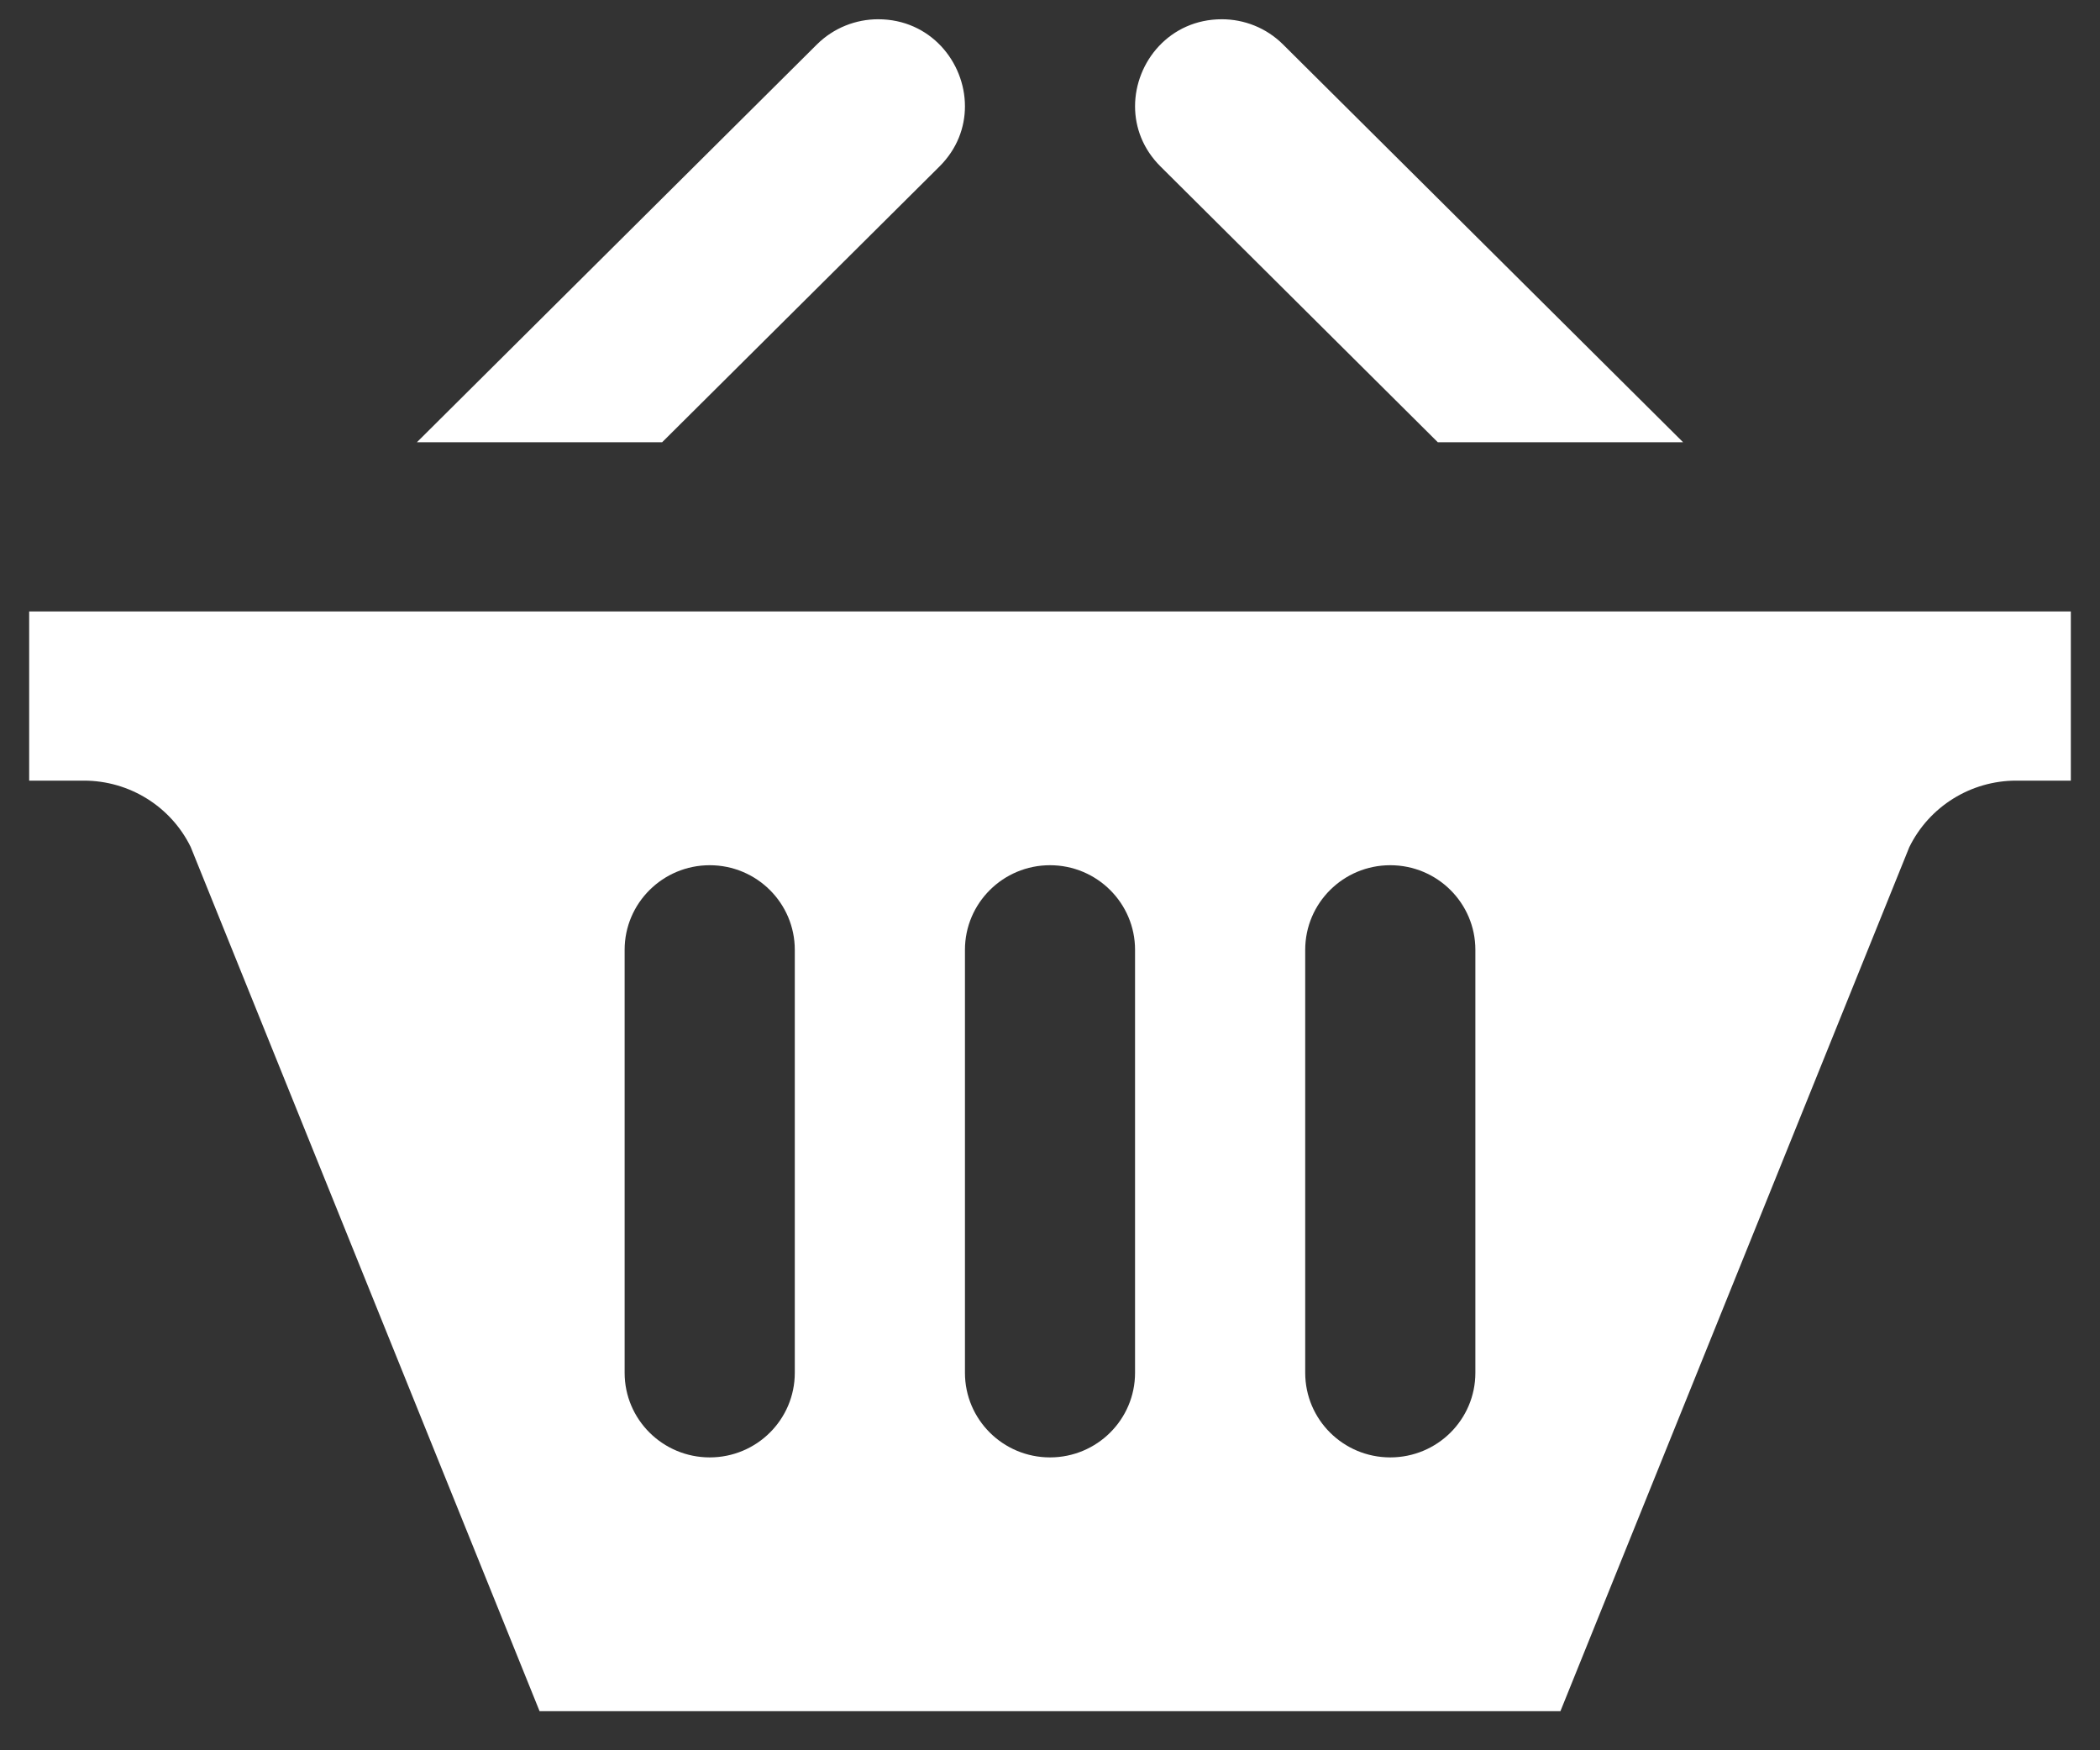 <svg width="36" height="30" viewBox="0 0 36 30" fill="none" xmlns="http://www.w3.org/2000/svg">
<rect x="0" y="0" width="36" height="30" fill="#333333" stroke="none"/>
<path d="M7.147 7.58L14.003 0.763C14.293 0.475 14.674 0.33 15.054 0.33C15.948 0.33 16.542 1.063 16.542 1.822C16.542 2.185 16.407 2.553 16.106 2.853L11.351 7.58H7.147ZM24.648 7.58H28.853L21.996 0.763C21.707 0.475 21.326 0.33 20.946 0.33C20.052 0.33 19.458 1.063 19.458 1.822C19.458 2.185 19.593 2.553 19.894 2.853L24.648 7.58ZM35.5 10.48V13.38H34.564C33.785 13.38 33.073 13.823 32.731 14.52L26.75 29.33H9.25L3.269 14.517C2.928 13.821 2.216 13.38 1.438 13.38H0.5V10.48H35.5ZM13.625 16.28C13.625 15.48 12.972 14.83 12.167 14.83C11.362 14.83 10.708 15.48 10.708 16.28V23.53C10.708 24.331 11.362 24.98 12.167 24.98C12.972 24.98 13.625 24.331 13.625 23.53V16.28ZM19.458 16.28C19.458 15.48 18.805 14.83 18 14.83C17.195 14.83 16.542 15.48 16.542 16.28V23.53C16.542 24.331 17.195 24.98 18 24.98C18.805 24.98 19.458 24.331 19.458 23.53V16.28ZM25.292 16.28C25.292 15.48 24.64 14.83 23.833 14.83C23.027 14.83 22.375 15.48 22.375 16.28V23.53C22.375 24.331 23.027 24.98 23.833 24.98C24.64 24.98 25.292 24.331 25.292 23.53V16.28Z" fill="white"/>
</svg>

